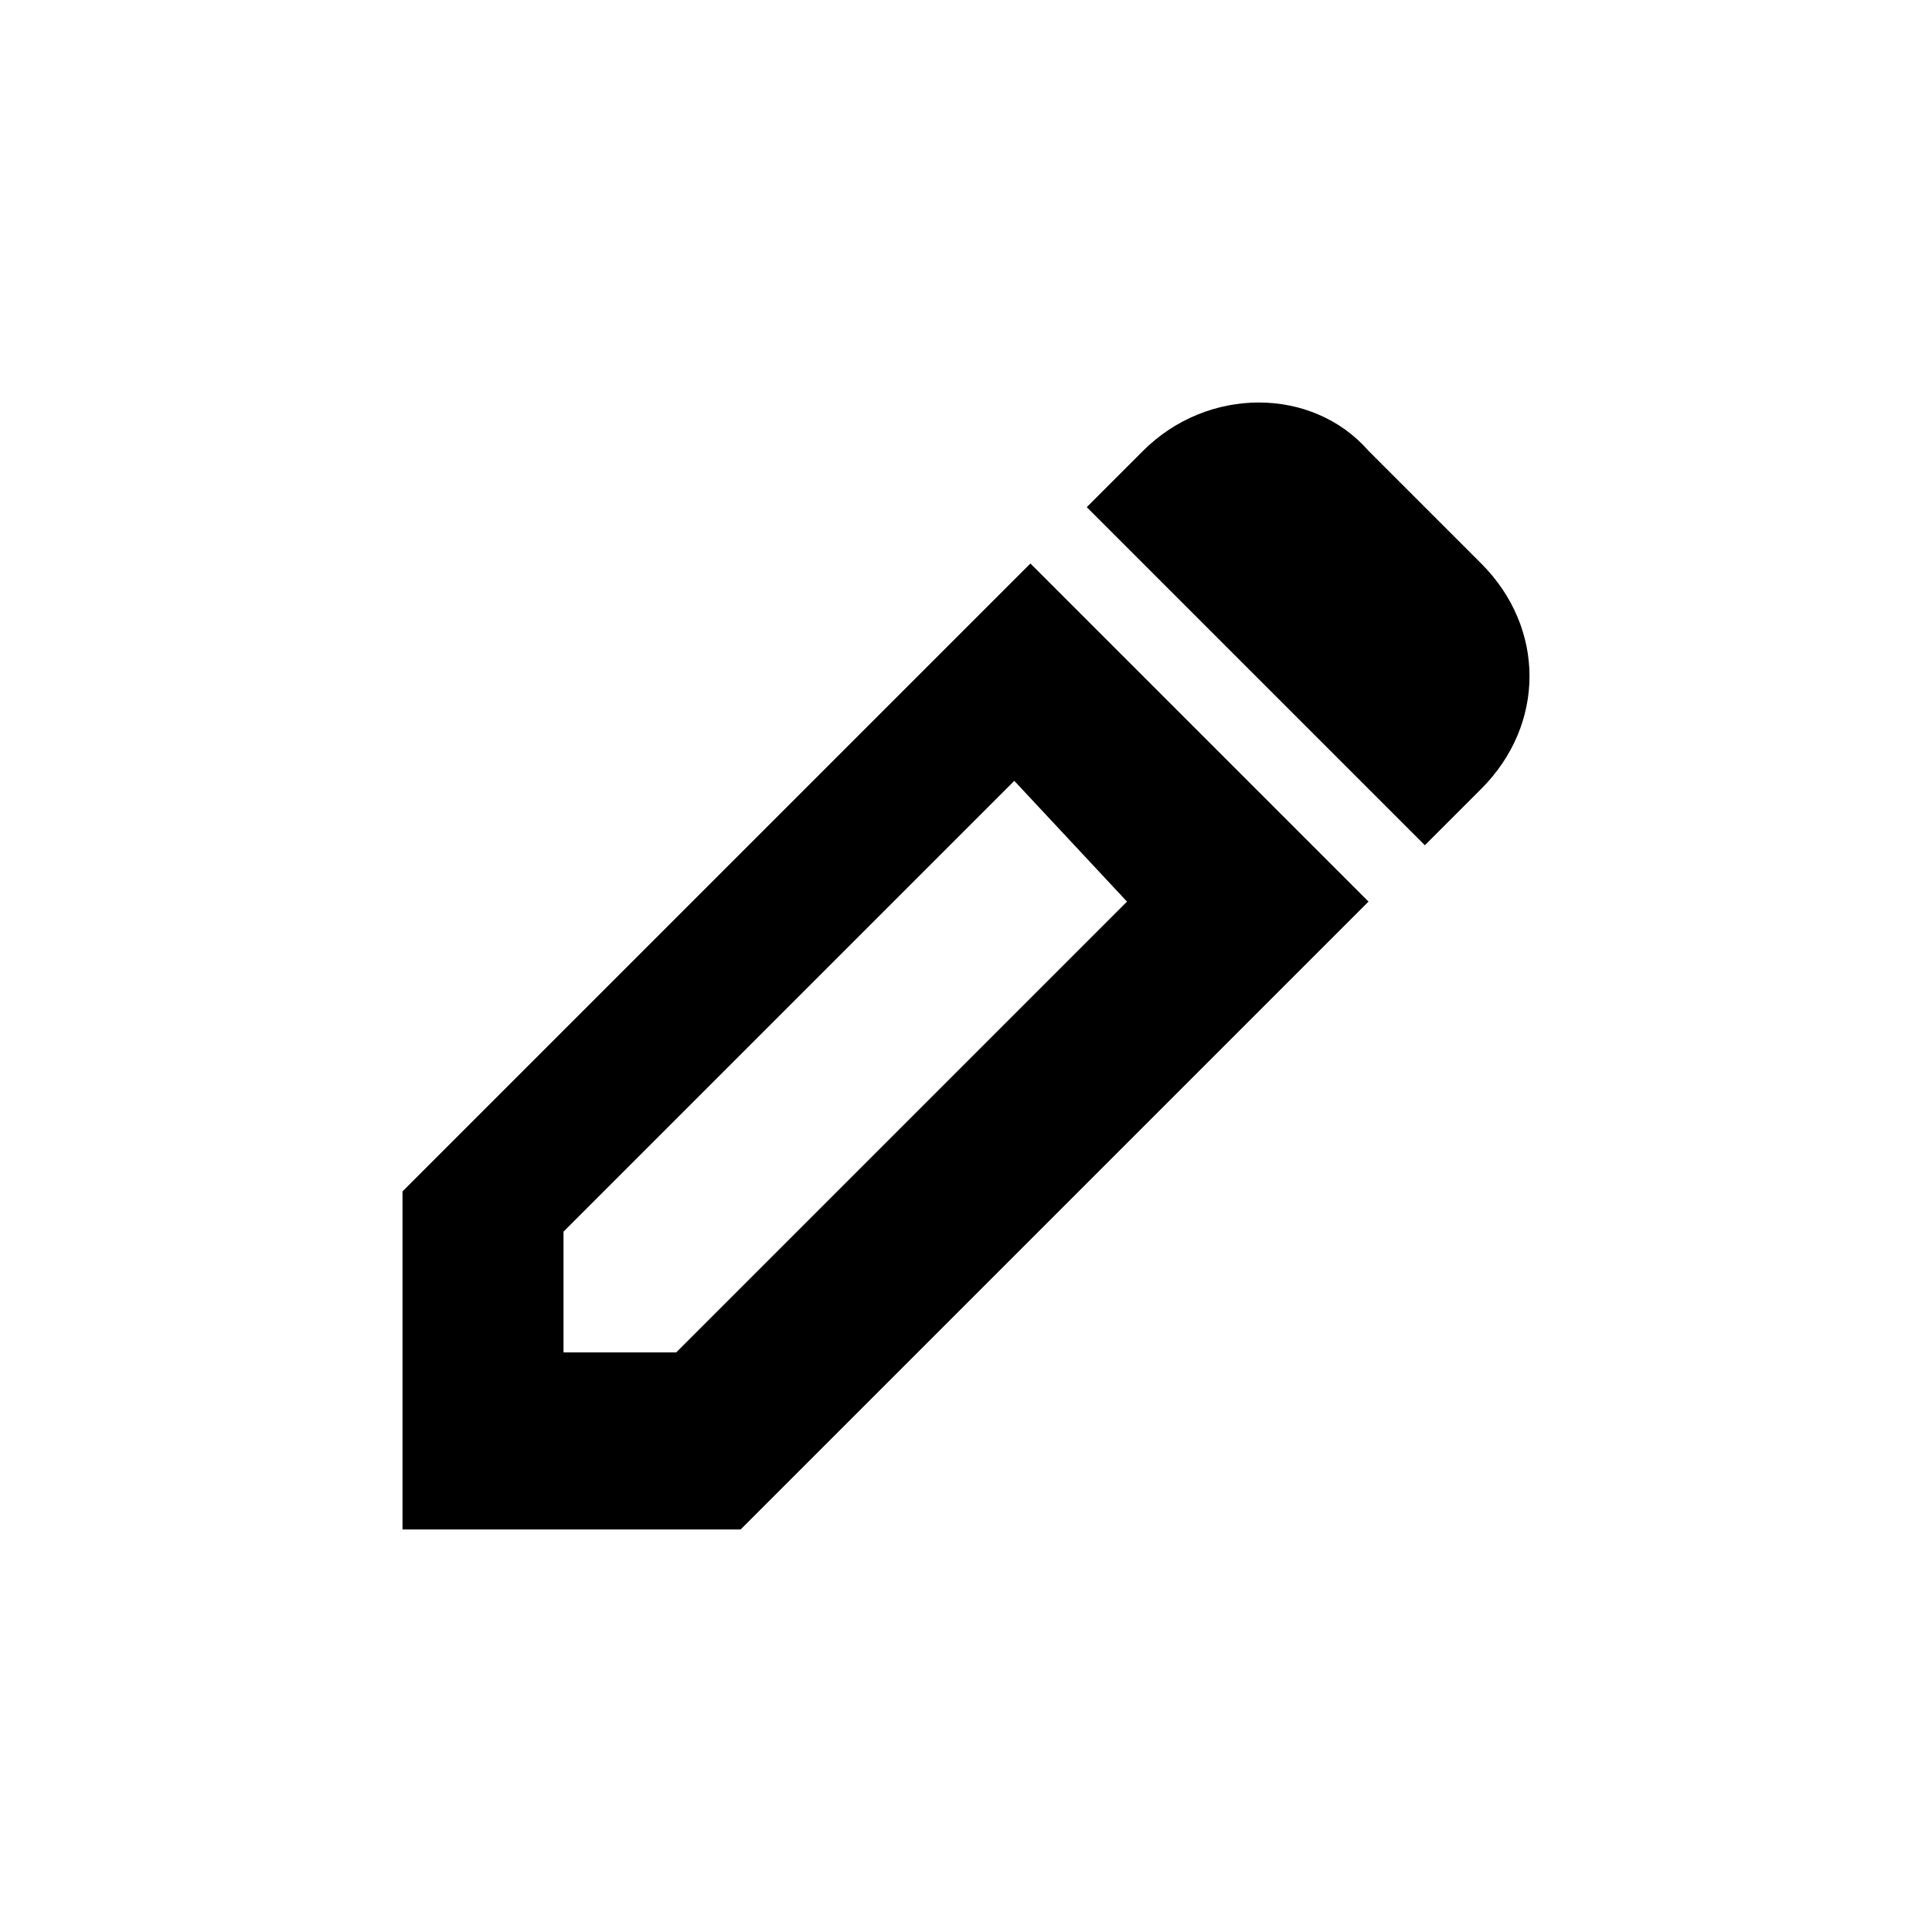 <svg width="512" height="512" viewBox="0 0 512 512" fill="none" xmlns="http://www.w3.org/2000/svg">
<path d="M362.668 238.933L273.068 149.333L106.668 315.733V405.333H196.268L362.668 238.933ZM149.335 358.4V326.4L268.801 206.933L298.668 238.933L179.201 358.4H149.335ZM288.001 134.4L302.935 119.467C320.001 102.4 347.735 102.4 362.668 119.467L392.535 149.333C409.601 166.4 409.601 192 392.535 209.067L377.601 224L288.001 134.4Z" fill="currentColor"/>
</svg>
